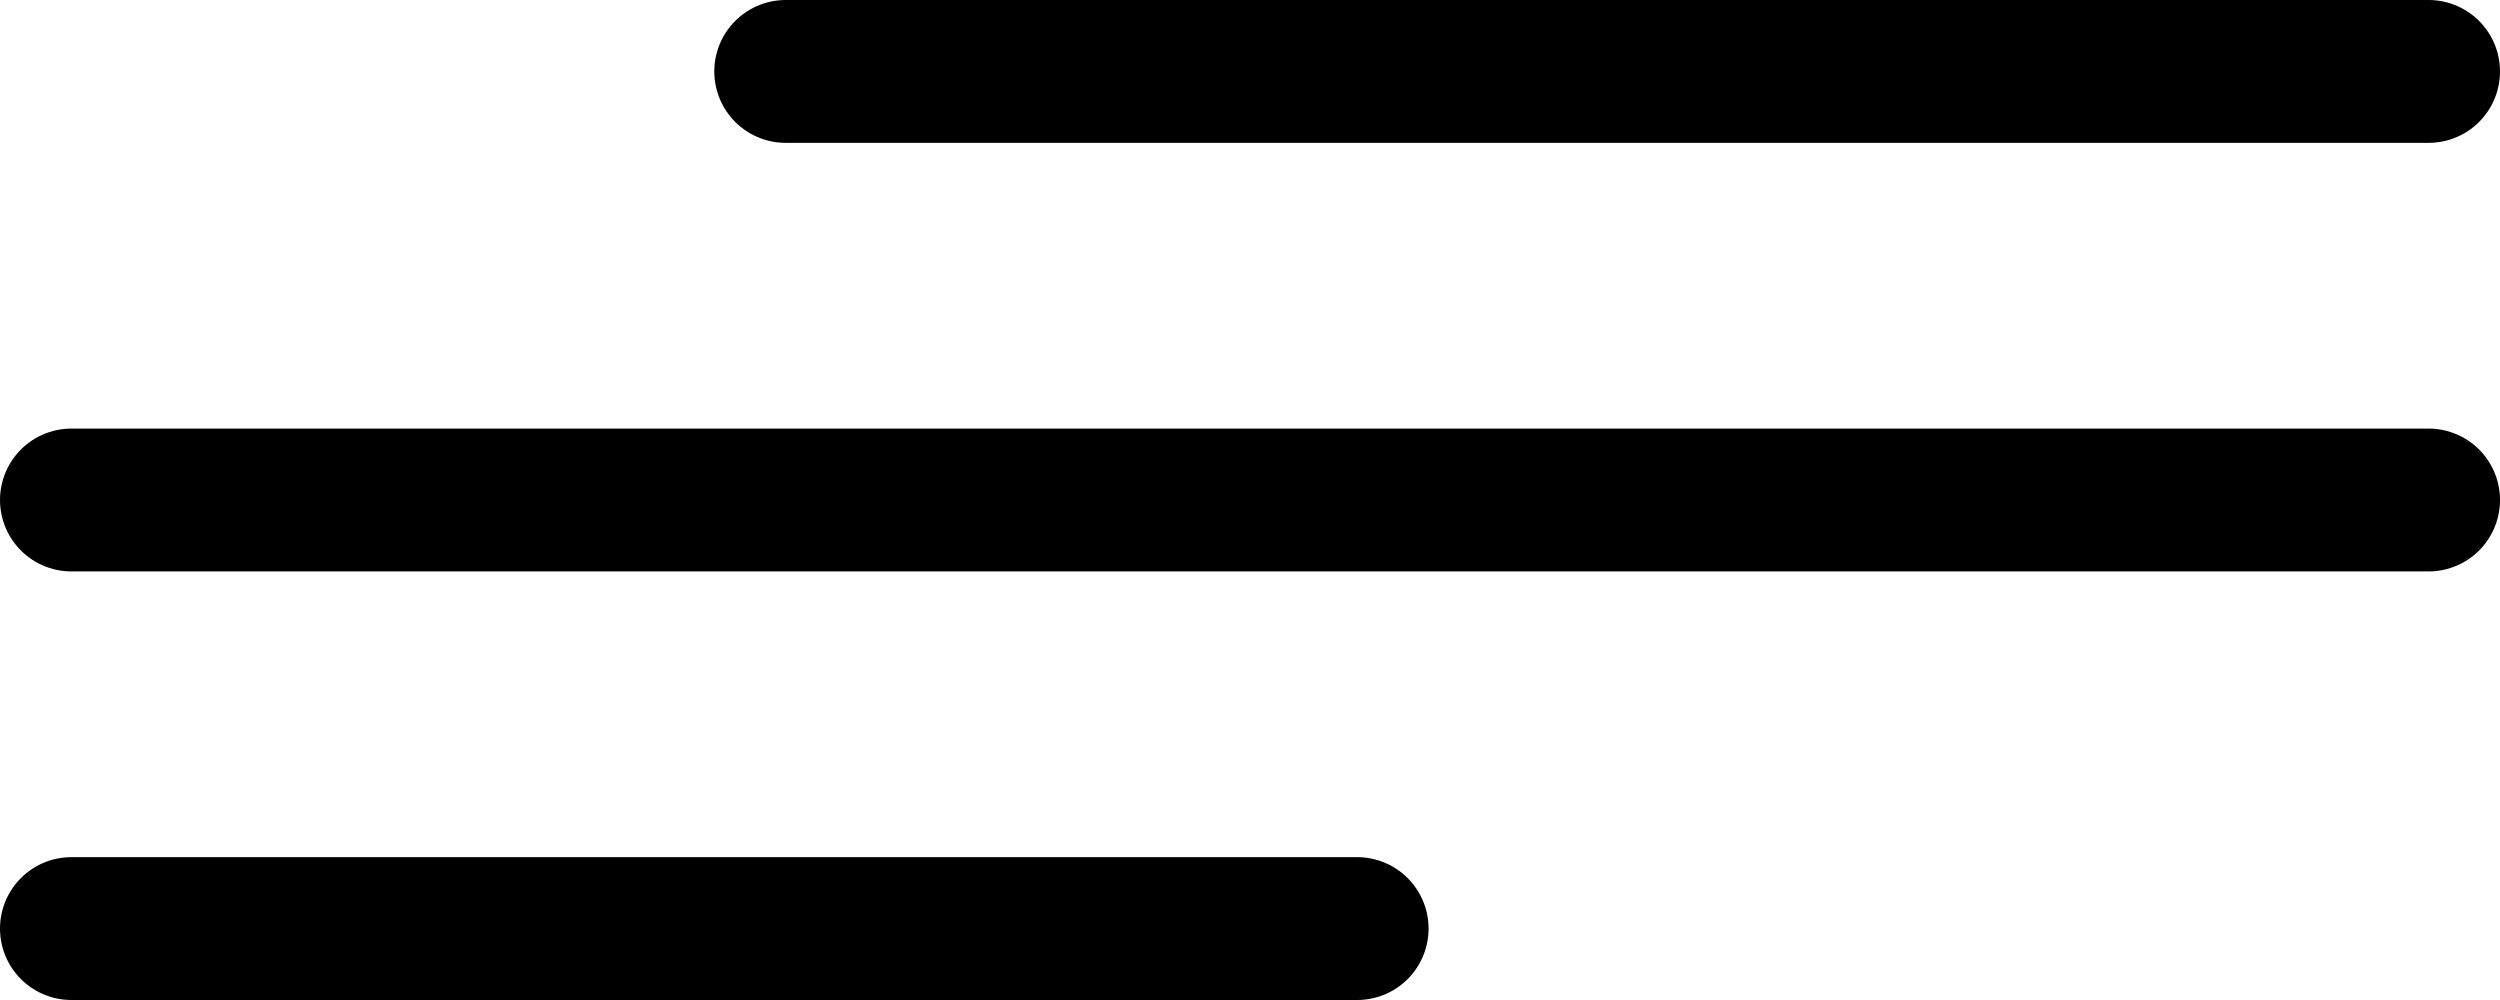 <svg width="35" height="14" viewBox="0 0 35 14" fill="none" xmlns="http://www.w3.org/2000/svg">
<line x1="11" y1="1" x2="34" y2="1" stroke="black" stroke-width="2" stroke-linecap="round"/>
<line x1="1" y1="7" x2="34" y2="7" stroke="black" stroke-width="2" stroke-linecap="round"/>
<line x1="1" y1="13" x2="19" y2="13" stroke="black" stroke-width="2" stroke-linecap="round"/>
</svg>
